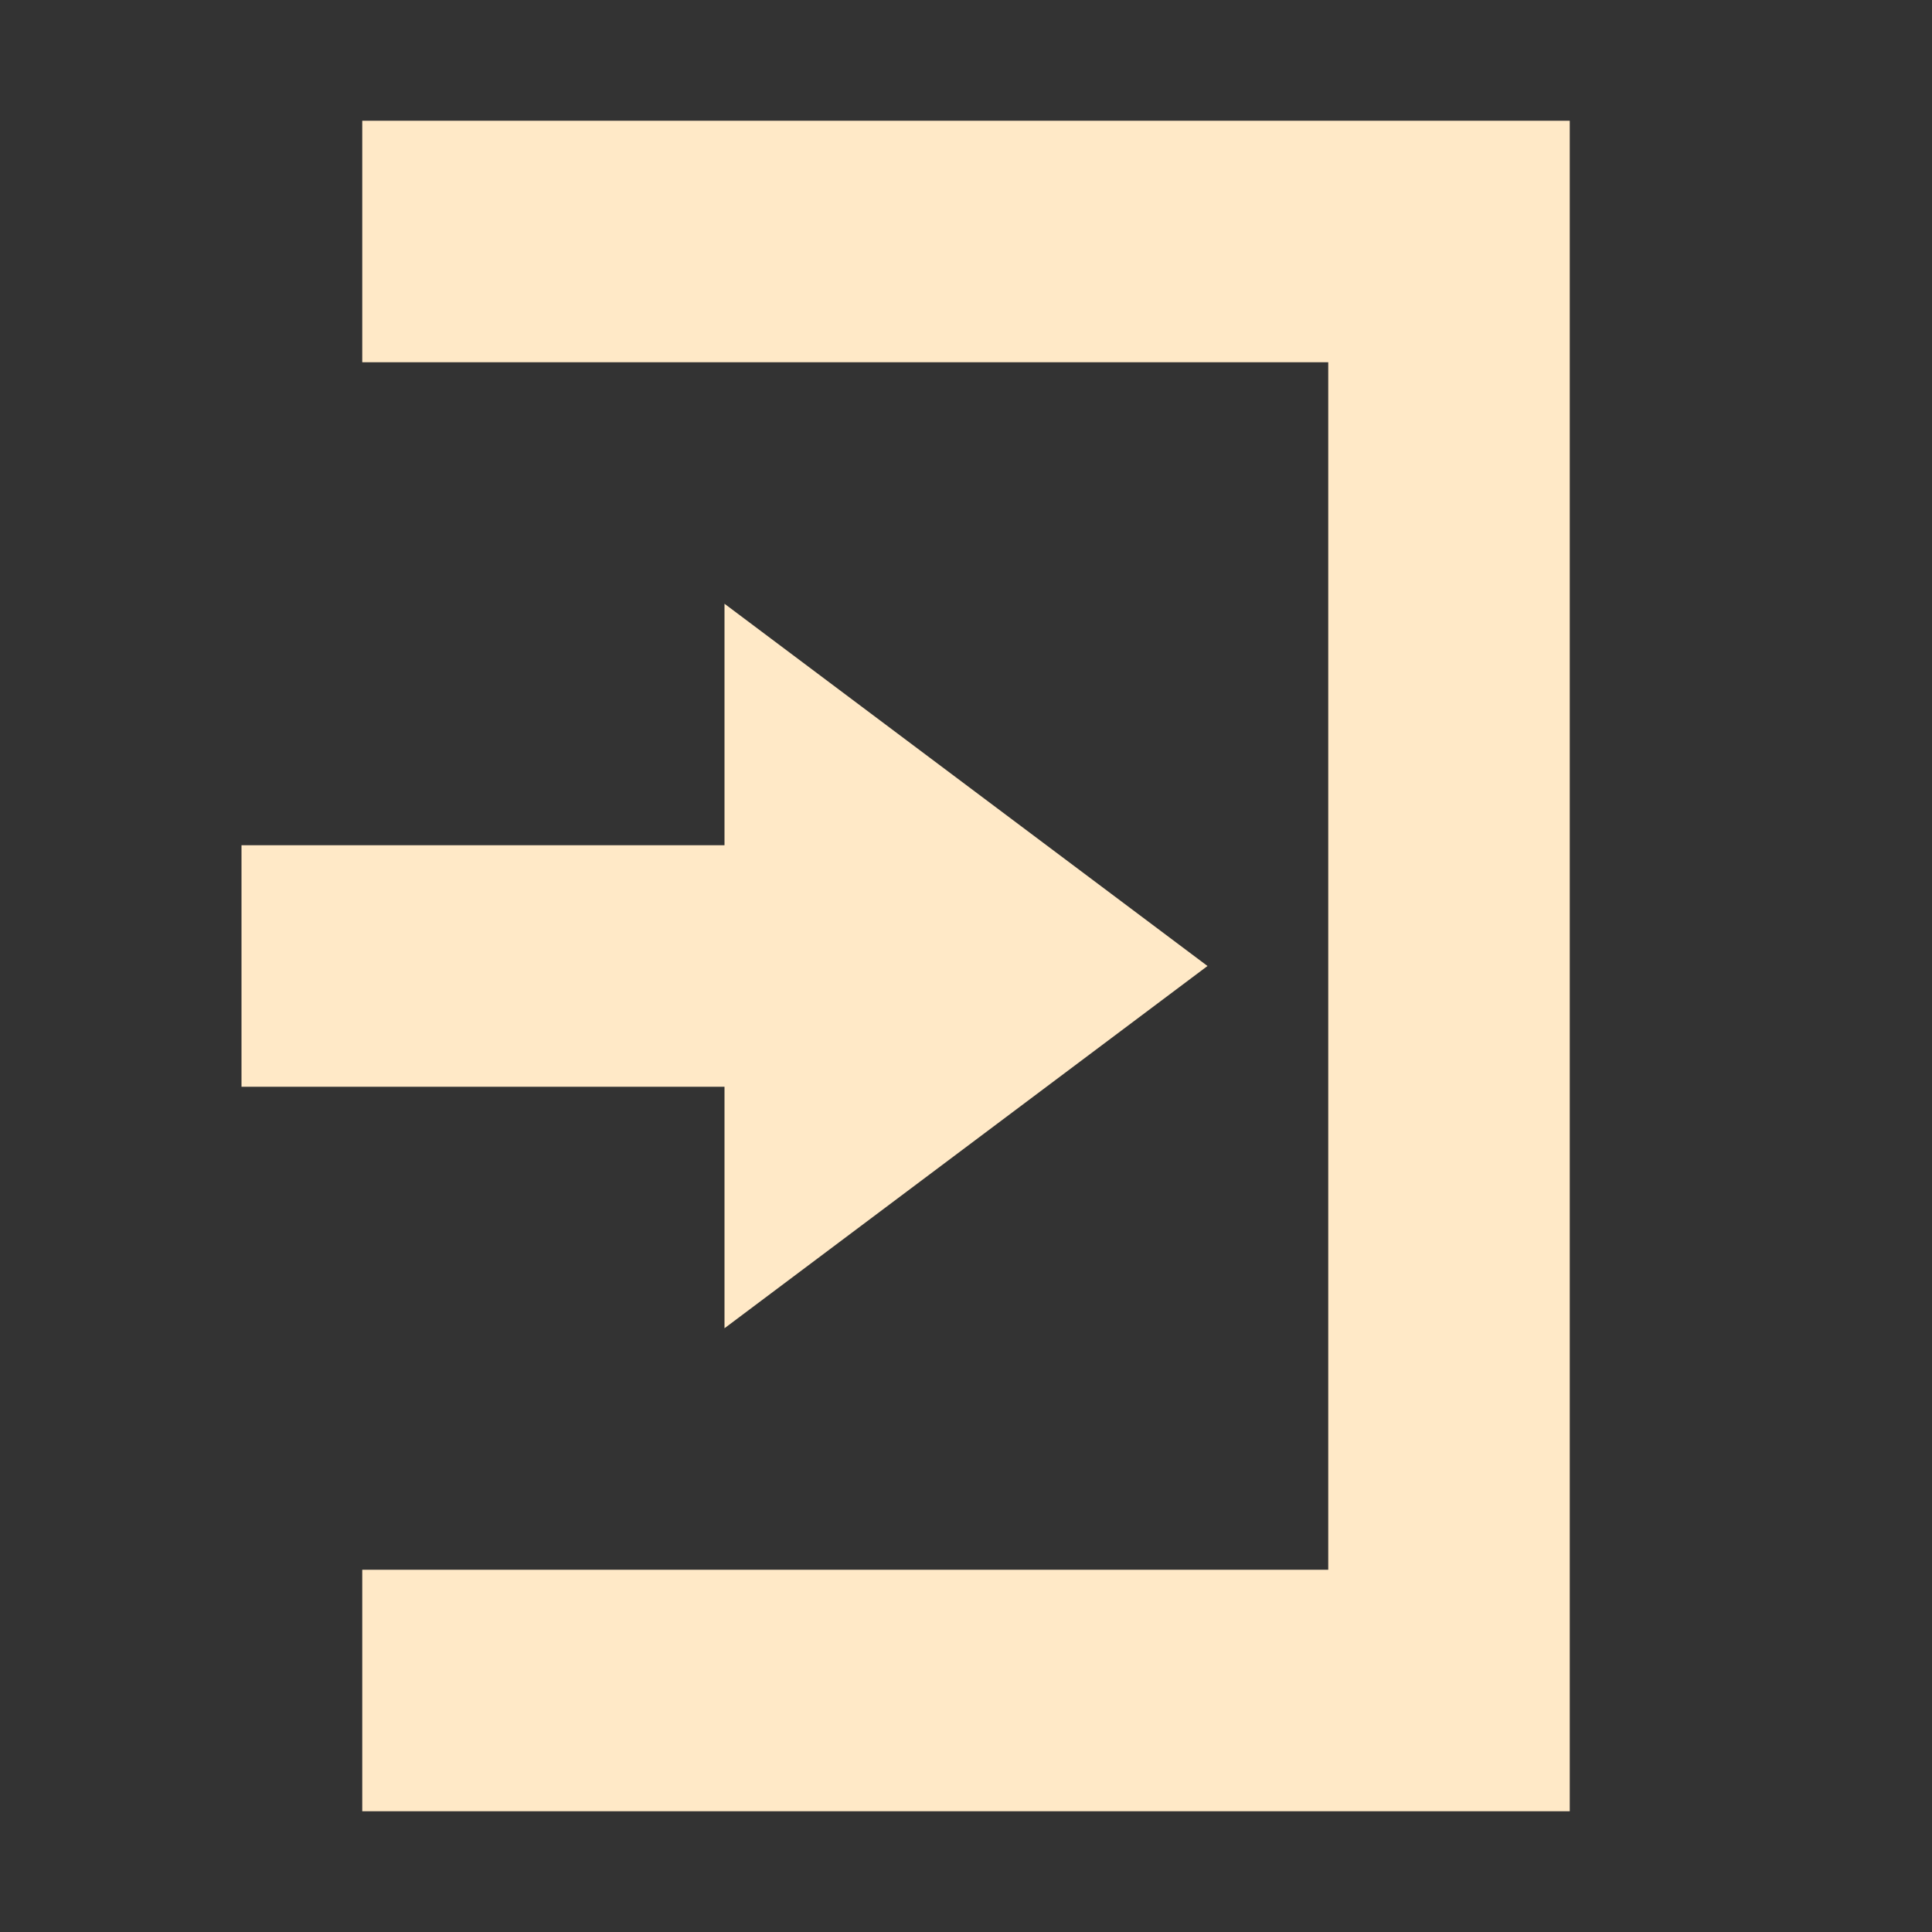<svg xmlns="http://www.w3.org/2000/svg" width="16" height="16" version="1.1">
 <rect width="100%" height="100%" fill="#333333" stroke="none"/>
 <path style="fill:#ffe9c7" d="M 6,5 10,8 6,11 V 9 H 2 V 7 H 6 Z"/>
 <path style="fill:#ffe9c7" d="M 13,15 H 3 V 13 H 11 V 3 3 H 3 V 1 H 13 Z"/>
</svg>

